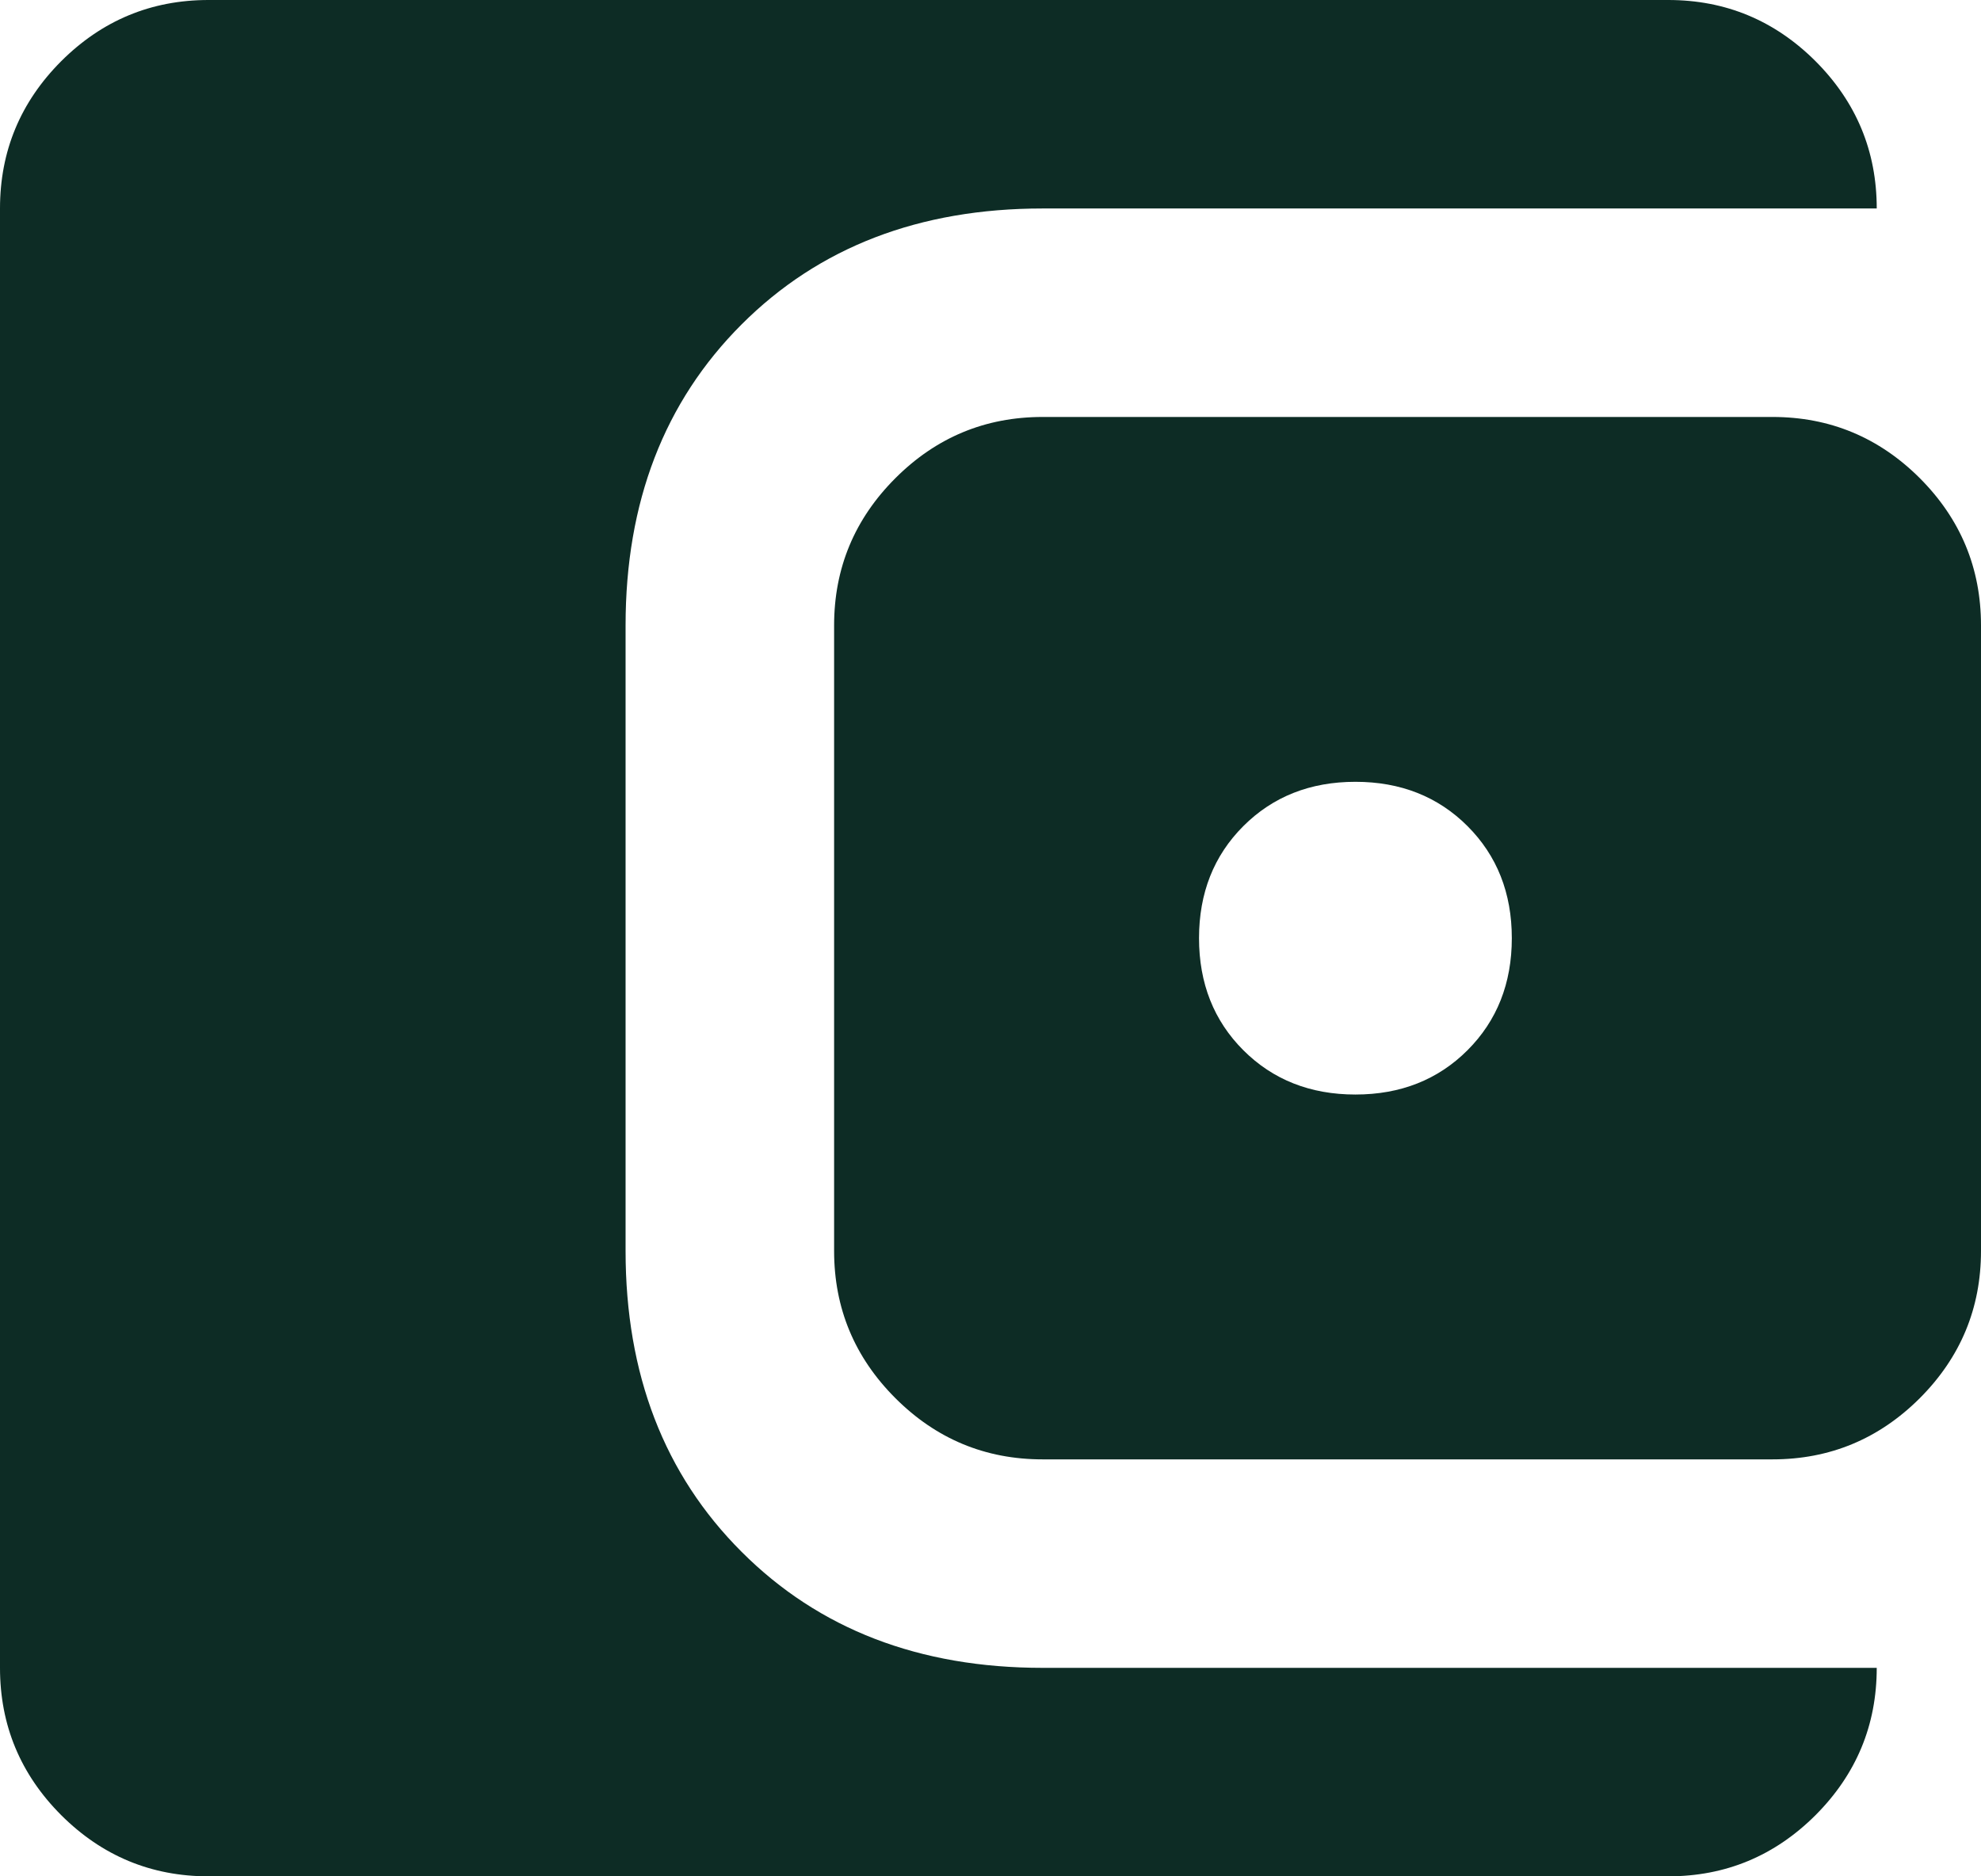 <svg width="19" height="18" viewBox="0 0 19 18" fill="none" xmlns="http://www.w3.org/2000/svg">
<path d="M13 10.5C13.433 10.5 13.792 10.358 14.075 10.075C14.358 9.792 14.5 9.433 14.5 9C14.5 8.567 14.358 8.208 14.075 7.925C13.792 7.642 13.433 7.5 13 7.5C12.567 7.5 12.208 7.642 11.925 7.925C11.642 8.208 11.5 8.567 11.5 9C11.5 9.433 11.642 9.792 11.925 10.075C12.208 10.358 12.567 10.5 13 10.5ZM10 14C9.45 14 8.979 13.804 8.588 13.413C8.196 13.021 8 12.55 8 12V6C8 5.45 8.196 4.979 8.588 4.587C8.979 4.196 9.45 4 10 4H17C17.55 4 18.021 4.196 18.413 4.587C18.804 4.979 19 5.45 19 6V12C19 12.55 18.804 13.021 18.413 13.413C18.021 13.804 17.55 14 17 14H10ZM2 18C1.45 18 0.979 17.804 0.587 17.413C0.196 17.021 0 16.55 0 16V2C0 1.45 0.196 0.979 0.587 0.587C0.979 0.196 1.45 0 2 0H16C16.55 0 17.021 0.196 17.413 0.587C17.804 0.979 18 1.45 18 2H10C8.817 2 7.854 2.371 7.113 3.112C6.371 3.854 6 4.817 6 6V12C6 13.183 6.371 14.146 7.113 14.887C7.854 15.629 8.817 16 10 16H18C18 16.55 17.804 17.021 17.413 17.413C17.021 17.804 16.55 18 16 18H2Z" fill="#0D2C25"/>
</svg>
